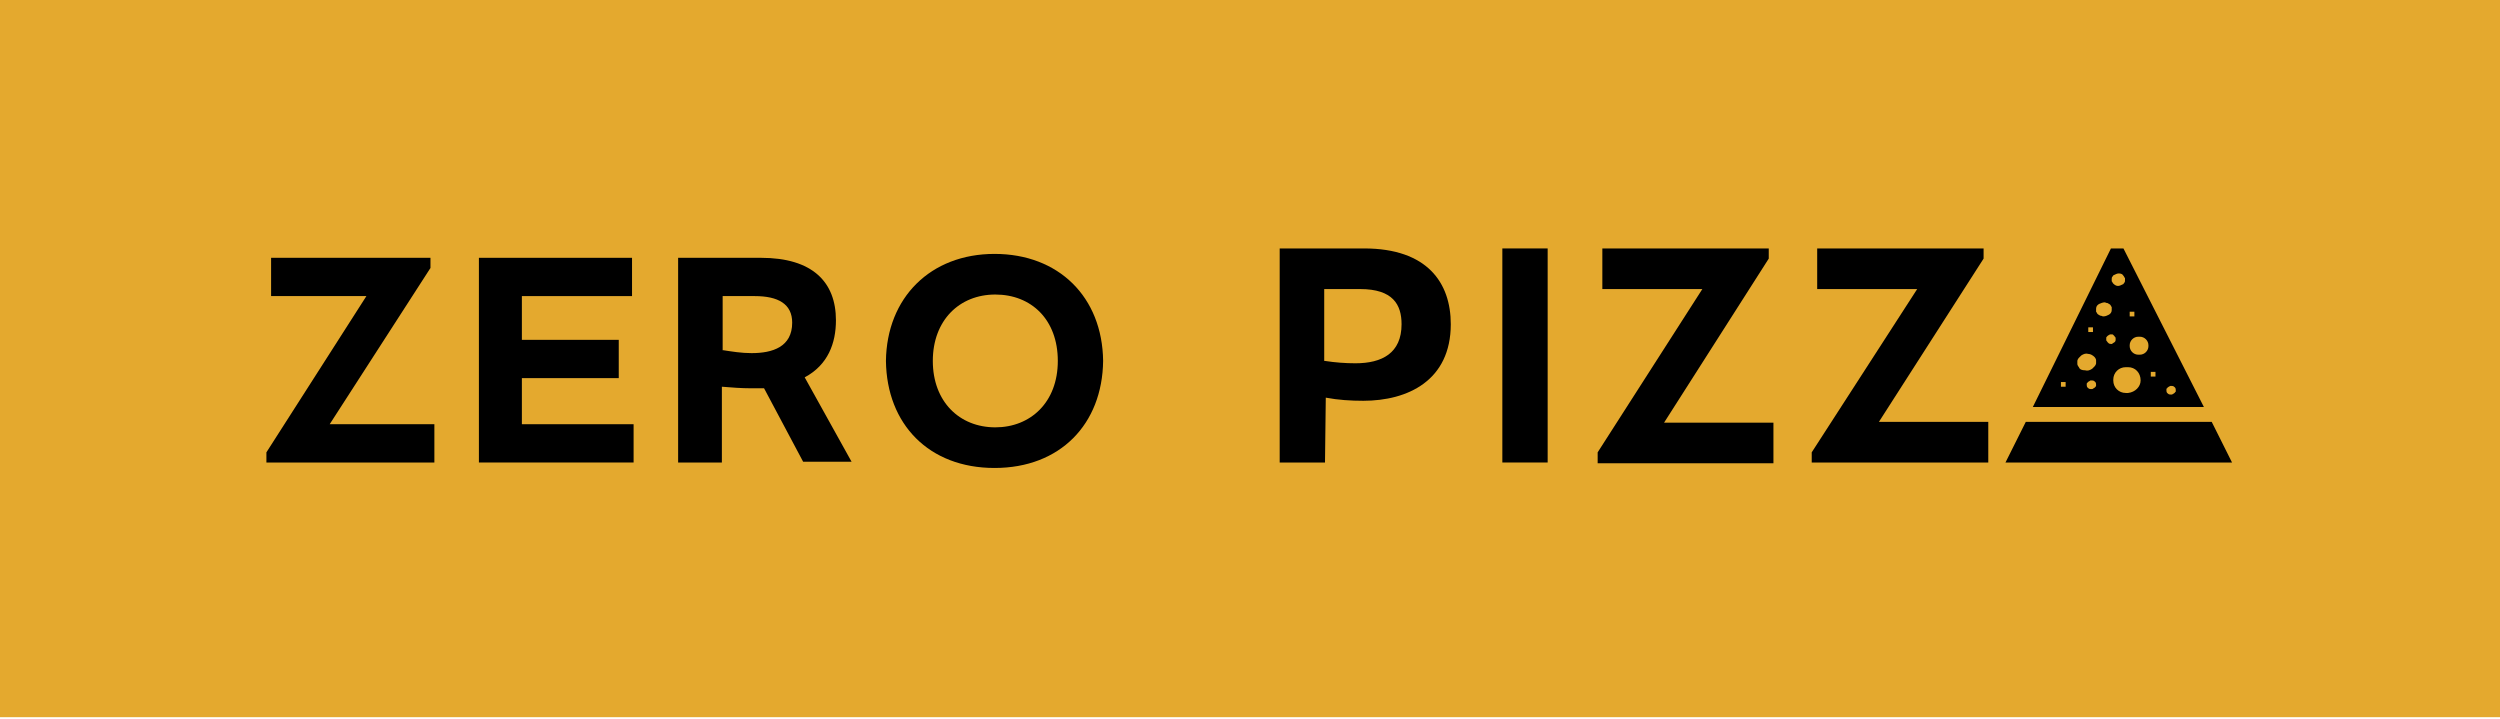 <?xml version="1.0" encoding="utf-8"?>
<!-- Generator: Adobe Illustrator 23.0.4, SVG Export Plug-In . SVG Version: 6.00 Build 0)  -->
<svg version="1.1" id="Layer_1" xmlns="http://www.w3.org/2000/svg" xmlns:xlink="http://www.w3.org/1999/xlink" x="0px" y="0px"
	 viewBox="0 0 320 92" style="enable-background:new 0 0 320 92;" xml:space="preserve">
<style type="text/css">
	.st0{fill:#E4A92E;}
</style>
<path class="st0" d="M333.3,0H-12.4v91.8h345.7V0z"/>
<path d="M34.1,59.2v-1.3l12.8-20H34.7V33h20.4v1.3l-12.9,20h13.4v4.9H34.1z"/>
<path d="M61.3,33h19.6v4.9H66.8v5.6h12.4v4.9H66.8v5.9h14.3v4.9H61.3V33z"/>
<path d="M92.4,59.2h-5.6V33h10.6c6.6,0,9.6,3.1,9.6,8c0,2.9-1,5.7-4,7.3l6,10.8h-6.2l-5-9.4c-0.5,0-1.1,0-1.7,0
	c-1.2,0-2.5-0.1-3.7-0.2V59.2z M92.4,44.8c1.3,0.2,2.5,0.4,3.8,0.4c2.7,0,5.2-0.8,5.2-3.9c0-2.4-1.8-3.4-4.8-3.4h-4.1V44.8z"/>
<path d="M113.4,46.2c0.1-8.1,5.7-13.7,13.9-13.7s13.8,5.5,13.9,13.7c-0.1,8.1-5.5,13.7-13.9,13.7S113.5,54.3,113.4,46.2z
	 M135.4,46.2c0-5.3-3.4-8.5-8-8.5c-4.6,0-8,3.3-8,8.5s3.4,8.5,8,8.5C131.9,54.7,135.4,51.5,135.4,46.2z"/>
<path d="M169.6,59.2h-5.8V31.8h10.8c8.1,0,11.1,4.4,11.1,9.7c0,7.2-5.5,9.8-11.2,9.8c-1.6,0-3.2-0.1-4.8-0.4L169.6,59.2z
	 M169.6,46.2c1.3,0.2,2.6,0.3,3.9,0.3c3.4,0,5.9-1.3,5.9-5c0-2.5-1.1-4.5-5.3-4.5h-4.6V46.2z"/>
<path d="M192.3,31.8h5.8v27.4h-5.8V31.8z"/>
<path d="M204.5,59.2v-1.3L217.9,37h-12.8v-5.2h21.3v1.3L213,54.1h14v5.2H204.5z"/>
<path d="M231.9,59.2v-1.3L245.4,37h-12.8v-5.2h21.3v1.3l-13.4,20.9h14v5.2H231.9z"/>
<path d="M256.7,59.2h29l-2.6-5.2h-23.8L256.7,59.2z"/>
<path d="M282.1,52.1l-10.3-20.3h-1.6l-10,20.3H282.1z"/>
<path class="st0" d="M271.8,35.3c0.1,0.1,0.1,0.2,0.2,0.3c0,0.1,0,0.2,0,0.3c0,0.1,0,0.2-0.1,0.3c-0.1,0.1-0.1,0.2-0.2,0.2
	c-0.2,0.1-0.4,0.2-0.6,0.2c-0.2,0-0.4-0.1-0.6-0.3c-0.1-0.1-0.1-0.2-0.2-0.3c0-0.1,0-0.2,0-0.3c0-0.1,0-0.2,0.1-0.3
	c0.1-0.1,0.1-0.2,0.2-0.2c0.2-0.1,0.4-0.2,0.6-0.2C271.5,35,271.7,35.1,271.8,35.3z"/>
<path class="st0" d="M266.1,47c-0.1-0.1-0.2-0.3-0.2-0.4c0-0.1,0-0.3,0-0.4c0-0.1,0.1-0.3,0.2-0.4c0.1-0.1,0.2-0.2,0.3-0.3
	c0.3-0.2,0.6-0.3,0.9-0.2c0.3,0,0.6,0.2,0.8,0.4c0.1,0.1,0.2,0.3,0.2,0.4c0,0.1,0,0.3,0,0.4c0,0.1-0.1,0.3-0.2,0.4s-0.2,0.2-0.3,0.3
	c-0.3,0.2-0.6,0.3-0.9,0.2C266.5,47.4,266.2,47.3,266.1,47z"/>
<path class="st0" d="M266.7,46.6c0,0-0.1-0.1-0.1-0.2c0-0.1,0-0.1,0-0.2s0-0.1,0.1-0.2c0,0,0.1-0.1,0.1-0.1c0.1-0.1,0.2-0.1,0.3-0.1
	c0.1,0,0.2,0.1,0.3,0.2c0,0,0.1,0.1,0.1,0.2c0,0.1,0,0.1,0,0.2c0,0.1,0,0.1-0.1,0.2c0,0-0.1,0.1-0.1,0.1c-0.1,0.1-0.2,0.1-0.3,0.1
	C266.8,46.7,266.7,46.7,266.7,46.6z"/>
<path class="st0" d="M267.6,49.8c-0.2,0-0.3-0.1-0.4-0.2c-0.1-0.1-0.1-0.3-0.1-0.4c0-0.1,0-0.2,0.1-0.2c0-0.1,0.1-0.1,0.2-0.2
	c0.1,0,0.1-0.1,0.2-0.1s0.2,0,0.2,0c0.2,0,0.3,0.1,0.4,0.2c0.1,0.1,0.1,0.3,0.1,0.4c0,0.1,0,0.2-0.1,0.2c0,0.1-0.1,0.1-0.2,0.2
	c-0.1,0-0.1,0.1-0.2,0.1C267.7,49.8,267.6,49.8,267.6,49.8z"/>
<path class="st0" d="M277.8,50.5c-0.2,0-0.3-0.1-0.4-0.2c-0.1-0.1-0.1-0.3-0.1-0.4c0-0.1,0-0.2,0.1-0.2c0-0.1,0.1-0.1,0.2-0.2
	c0.1,0,0.1-0.1,0.2-0.1s0.2,0,0.2,0c0.2,0,0.3,0.1,0.4,0.2c0.1,0.1,0.1,0.3,0.1,0.4c0,0.1,0,0.2-0.1,0.2c0,0.1-0.1,0.1-0.2,0.2
	c-0.1,0-0.1,0.1-0.2,0.1C278,50.5,277.9,50.5,277.8,50.5z"/>
<path class="st0" d="M269.2,40.5c-0.1,0-0.2-0.1-0.4-0.1c-0.1-0.1-0.2-0.1-0.3-0.2c-0.1-0.1-0.1-0.2-0.2-0.3c0-0.1,0-0.3,0-0.4
	c0-0.3,0.2-0.5,0.4-0.6s0.5-0.2,0.7-0.2c0.1,0,0.2,0.1,0.4,0.1c0.1,0.1,0.2,0.1,0.3,0.2c0.1,0.1,0.1,0.2,0.2,0.3c0,0.1,0,0.3,0,0.4
	c0,0.3-0.2,0.5-0.4,0.6C269.7,40.4,269.5,40.5,269.2,40.5z"/>
<path class="st0" d="M270.1,44c-0.1,0-0.2,0-0.2-0.1c-0.1,0-0.1-0.1-0.2-0.2c-0.1-0.1-0.1-0.1-0.1-0.2c0-0.1,0-0.2,0-0.2
	c0-0.1,0-0.2,0.1-0.2c0-0.1,0.1-0.1,0.2-0.2c0.1,0,0.1-0.1,0.2-0.1c0.1,0,0.2,0,0.2,0c0.1,0,0.2,0,0.2,0.1c0.1,0,0.1,0.1,0.2,0.2
	s0.1,0.1,0.1,0.2c0,0.1,0,0.2,0,0.2c0,0.2-0.1,0.3-0.3,0.4C270.4,44,270.2,44.1,270.1,44z"/>
<path class="st0" d="M274,48.7L274,48.7c0-1-0.7-1.7-1.6-1.7h-0.3c-0.9,0-1.6,0.7-1.6,1.6v0.1c0,0.9,0.7,1.6,1.6,1.6h0.3
	C273.3,50.2,274,49.5,274,48.7z"/>
<path class="st0" d="M273.9,43.1h-0.2c-0.6,0-1.1,0.5-1.1,1.1v0.1c0,0.6,0.5,1.1,1.1,1.1h0.2c0.6,0,1.1-0.5,1.1-1.1v-0.1
	C275,43.6,274.5,43.1,273.9,43.1z"/>
<path class="st0" d="M267.9,41.9h-0.6v0.6h0.6V41.9z"/>
<path class="st0" d="M275.9,47.6h-0.6v0.6h0.6V47.6z"/>
<path class="st0" d="M273.2,39.9h-0.6v0.6h0.6V39.9z"/>
<path class="st0" d="M264.4,48.9h-0.6v0.6h0.6V48.9z"/>
</svg>
